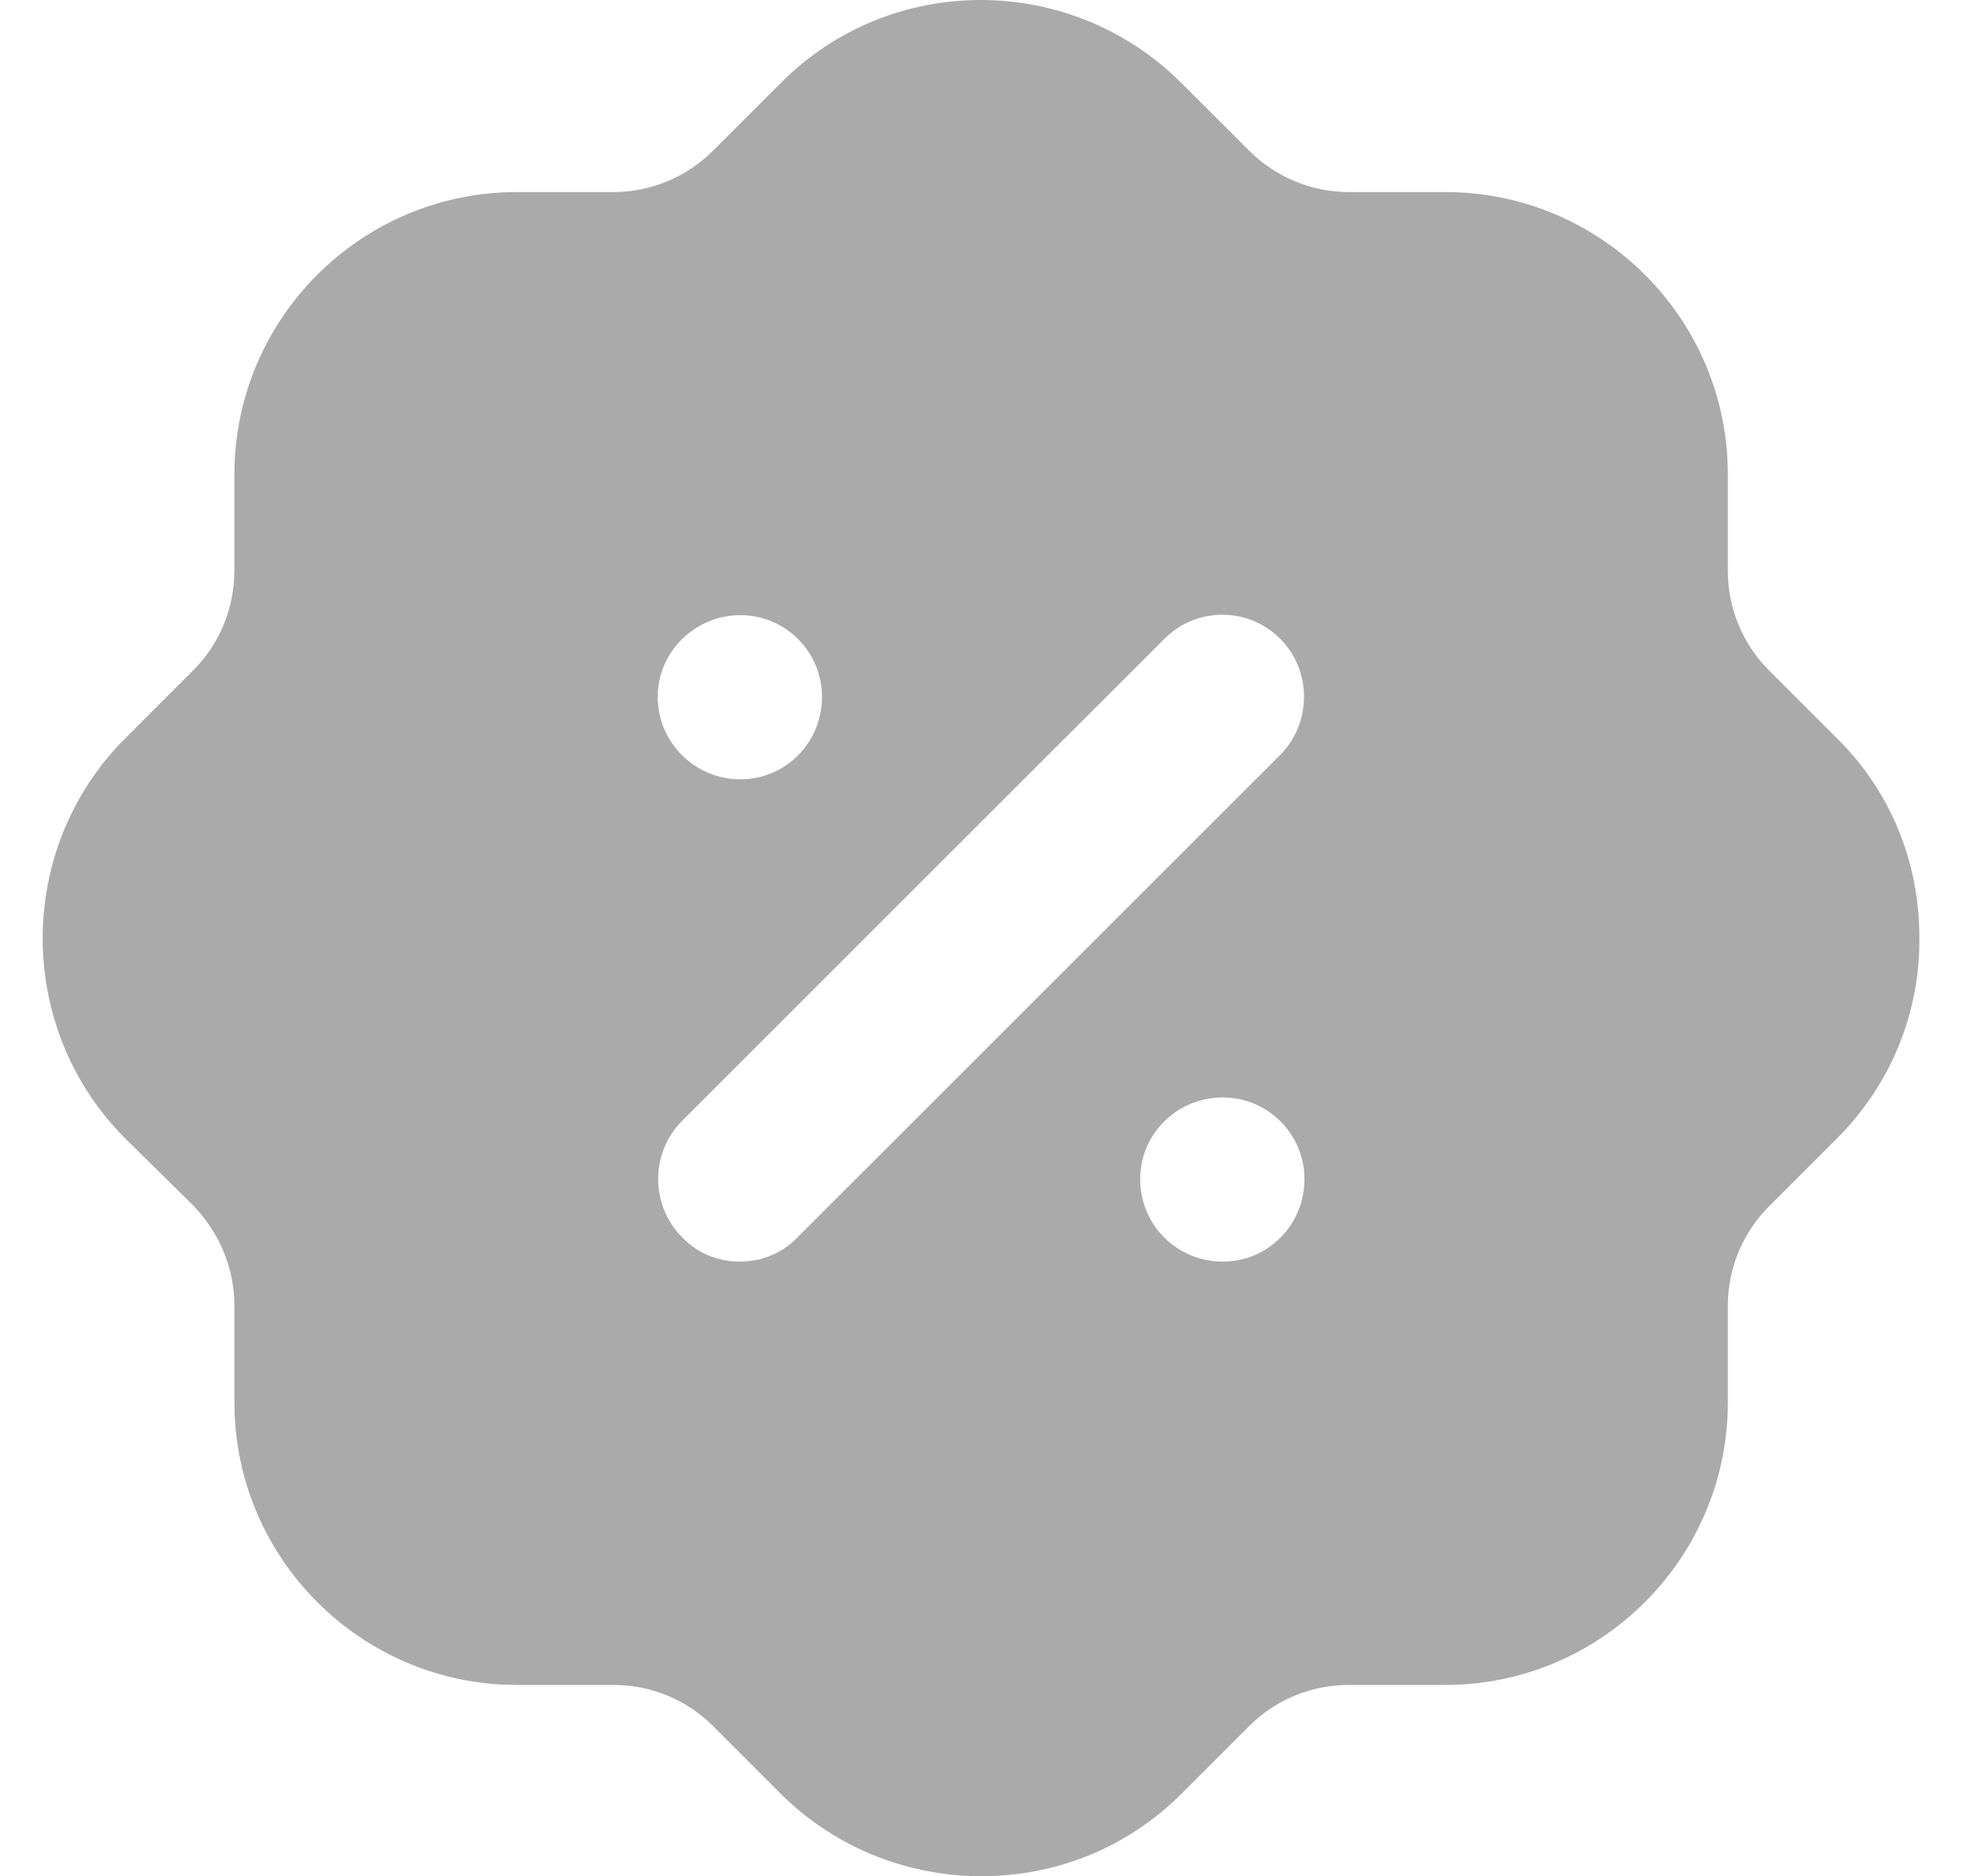 <svg width="23" height="22" viewBox="0 0 23 22" fill="none" xmlns="http://www.w3.org/2000/svg">
<path d="M9.152 0.974C10.439 -0.323 12.541 -0.323 13.84 0.964L14.643 1.766C14.951 2.074 15.369 2.252 15.809 2.252H16.943C18.769 2.252 20.255 3.736 20.255 5.562V6.697C20.255 7.136 20.431 7.554 20.739 7.862L21.531 8.654C22.159 9.27 22.5 10.106 22.5 10.986C22.511 11.867 22.17 12.704 21.553 13.33L20.739 14.144C20.431 14.452 20.255 14.87 20.255 15.312V16.444C20.255 18.27 18.769 19.757 16.943 19.757H15.809C15.369 19.757 14.951 19.931 14.643 20.24L13.851 21.032C13.201 21.682 12.354 22 11.507 22C10.659 22 9.812 21.682 9.163 21.044L8.36 20.24C8.052 19.931 7.633 19.757 7.193 19.757H6.06C4.233 19.757 2.748 18.27 2.748 16.444V15.312C2.748 14.87 2.572 14.452 2.263 14.133L1.471 13.352C0.184 12.066 0.173 9.963 1.46 8.666L2.263 7.862C2.572 7.554 2.748 7.136 2.748 6.684V5.562C2.748 3.736 4.233 2.252 6.06 2.252H7.193C7.633 2.252 8.052 2.074 8.36 1.766L9.152 0.974ZM14.335 12.868C13.796 12.868 13.366 13.298 13.366 13.825C13.366 14.364 13.796 14.793 14.335 14.793C14.863 14.793 15.292 14.364 15.292 13.825C15.292 13.298 14.863 12.868 14.335 12.868ZM15.006 7.488C14.632 7.115 14.027 7.115 13.652 7.488L7.996 13.143C7.622 13.517 7.622 14.133 7.996 14.507C8.173 14.694 8.415 14.793 8.668 14.793C8.932 14.793 9.174 14.694 9.35 14.507L15.006 8.853C15.38 8.479 15.38 7.862 15.006 7.488ZM8.679 7.213C8.151 7.213 7.71 7.642 7.71 8.17C7.71 8.71 8.151 9.138 8.679 9.138C9.207 9.138 9.636 8.71 9.636 8.17C9.636 7.642 9.207 7.213 8.679 7.213Z" fill="#AAAAAA"/>
</svg>
